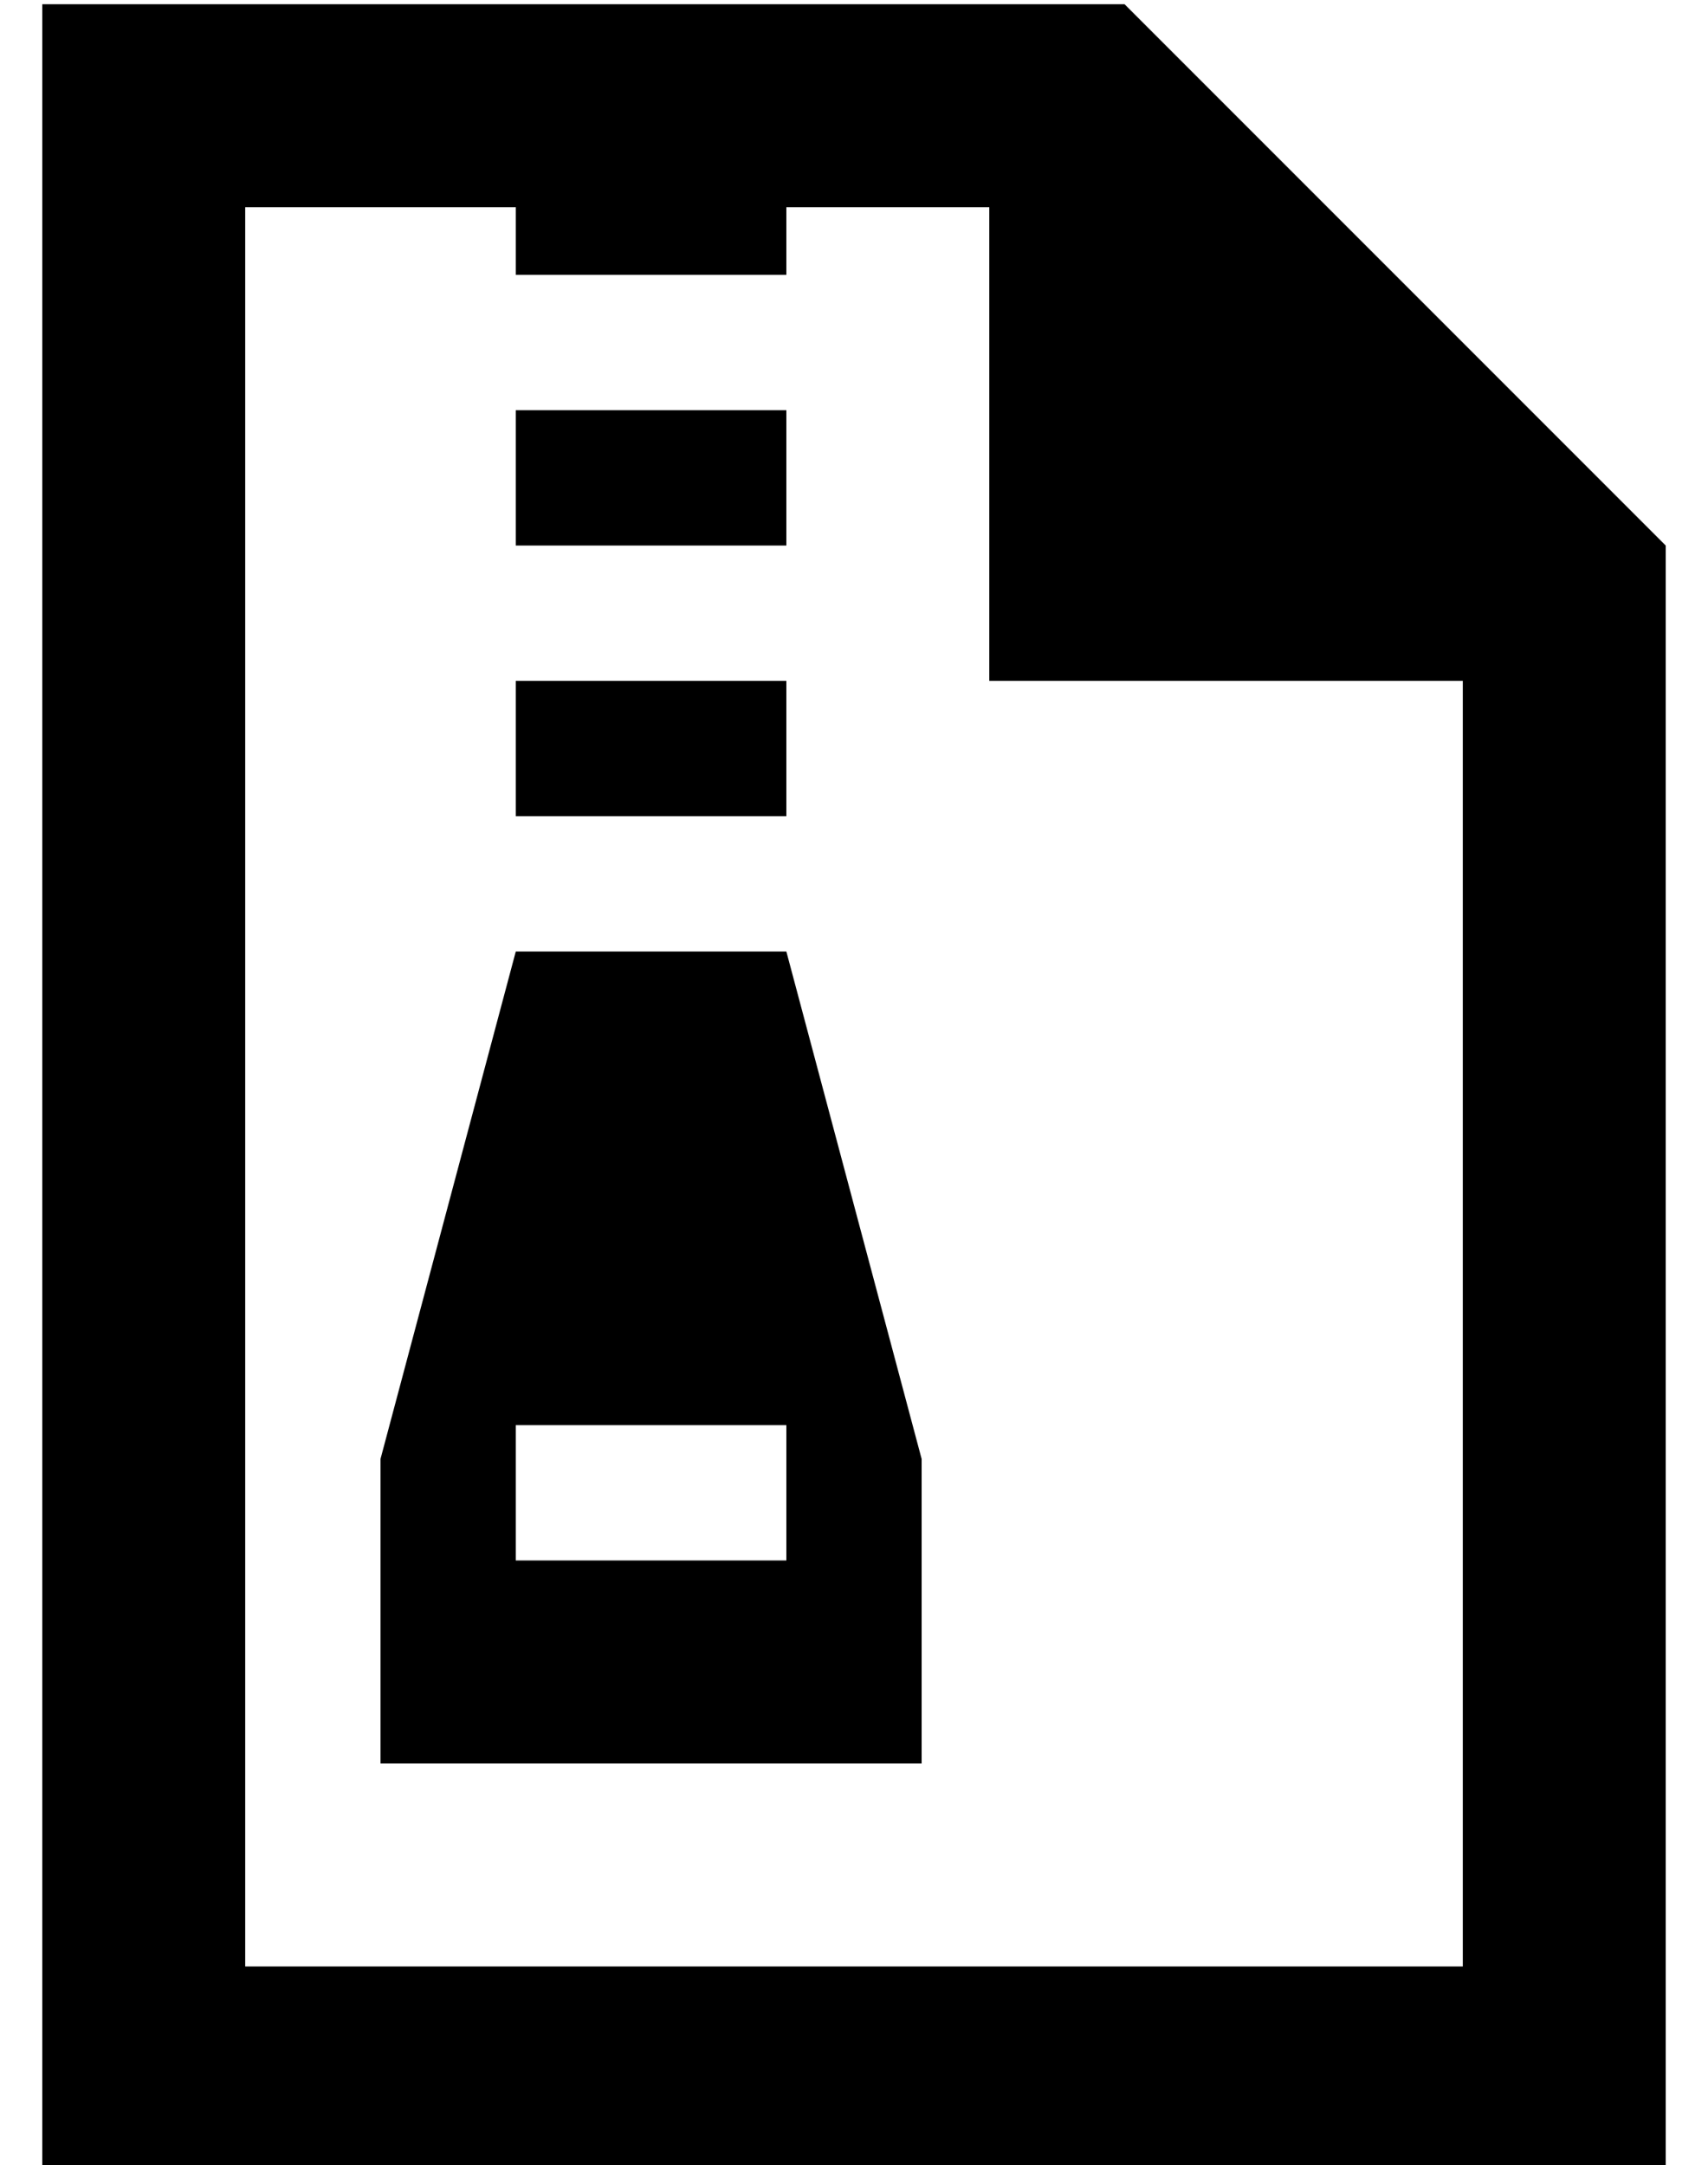 <?xml version="1.0" standalone="no"?>
<!DOCTYPE svg PUBLIC "-//W3C//DTD SVG 1.1//EN" "http://www.w3.org/Graphics/SVG/1.1/DTD/svg11.dtd" >
<svg xmlns="http://www.w3.org/2000/svg" xmlns:xlink="http://www.w3.org/1999/xlink" version="1.1" viewBox="-10 -40 404 512">
   <path fill="currentColor"
d="M48 425v-416v416v-416h64v0v16v0h16h48v-16v0h48v0v112v0h112v0v304v0h-288v0zM256 -39h-208h208h-256v48v0v416v0v48v0h48h336v-48v0v-336v0l-128 -128v0zM112 57v32v-32v32h16h48v-32v0h-16h-48zM112 121v32v-32v32h16h48v-32v0h-16h-48zM80 377h128h-128h128v-72v0
l-32 -120v0h-64v0l-32 120v0v72v0zM128 297h32h-32h48v32v0h-16h-48v-32v0h16v0z" />
</svg>
